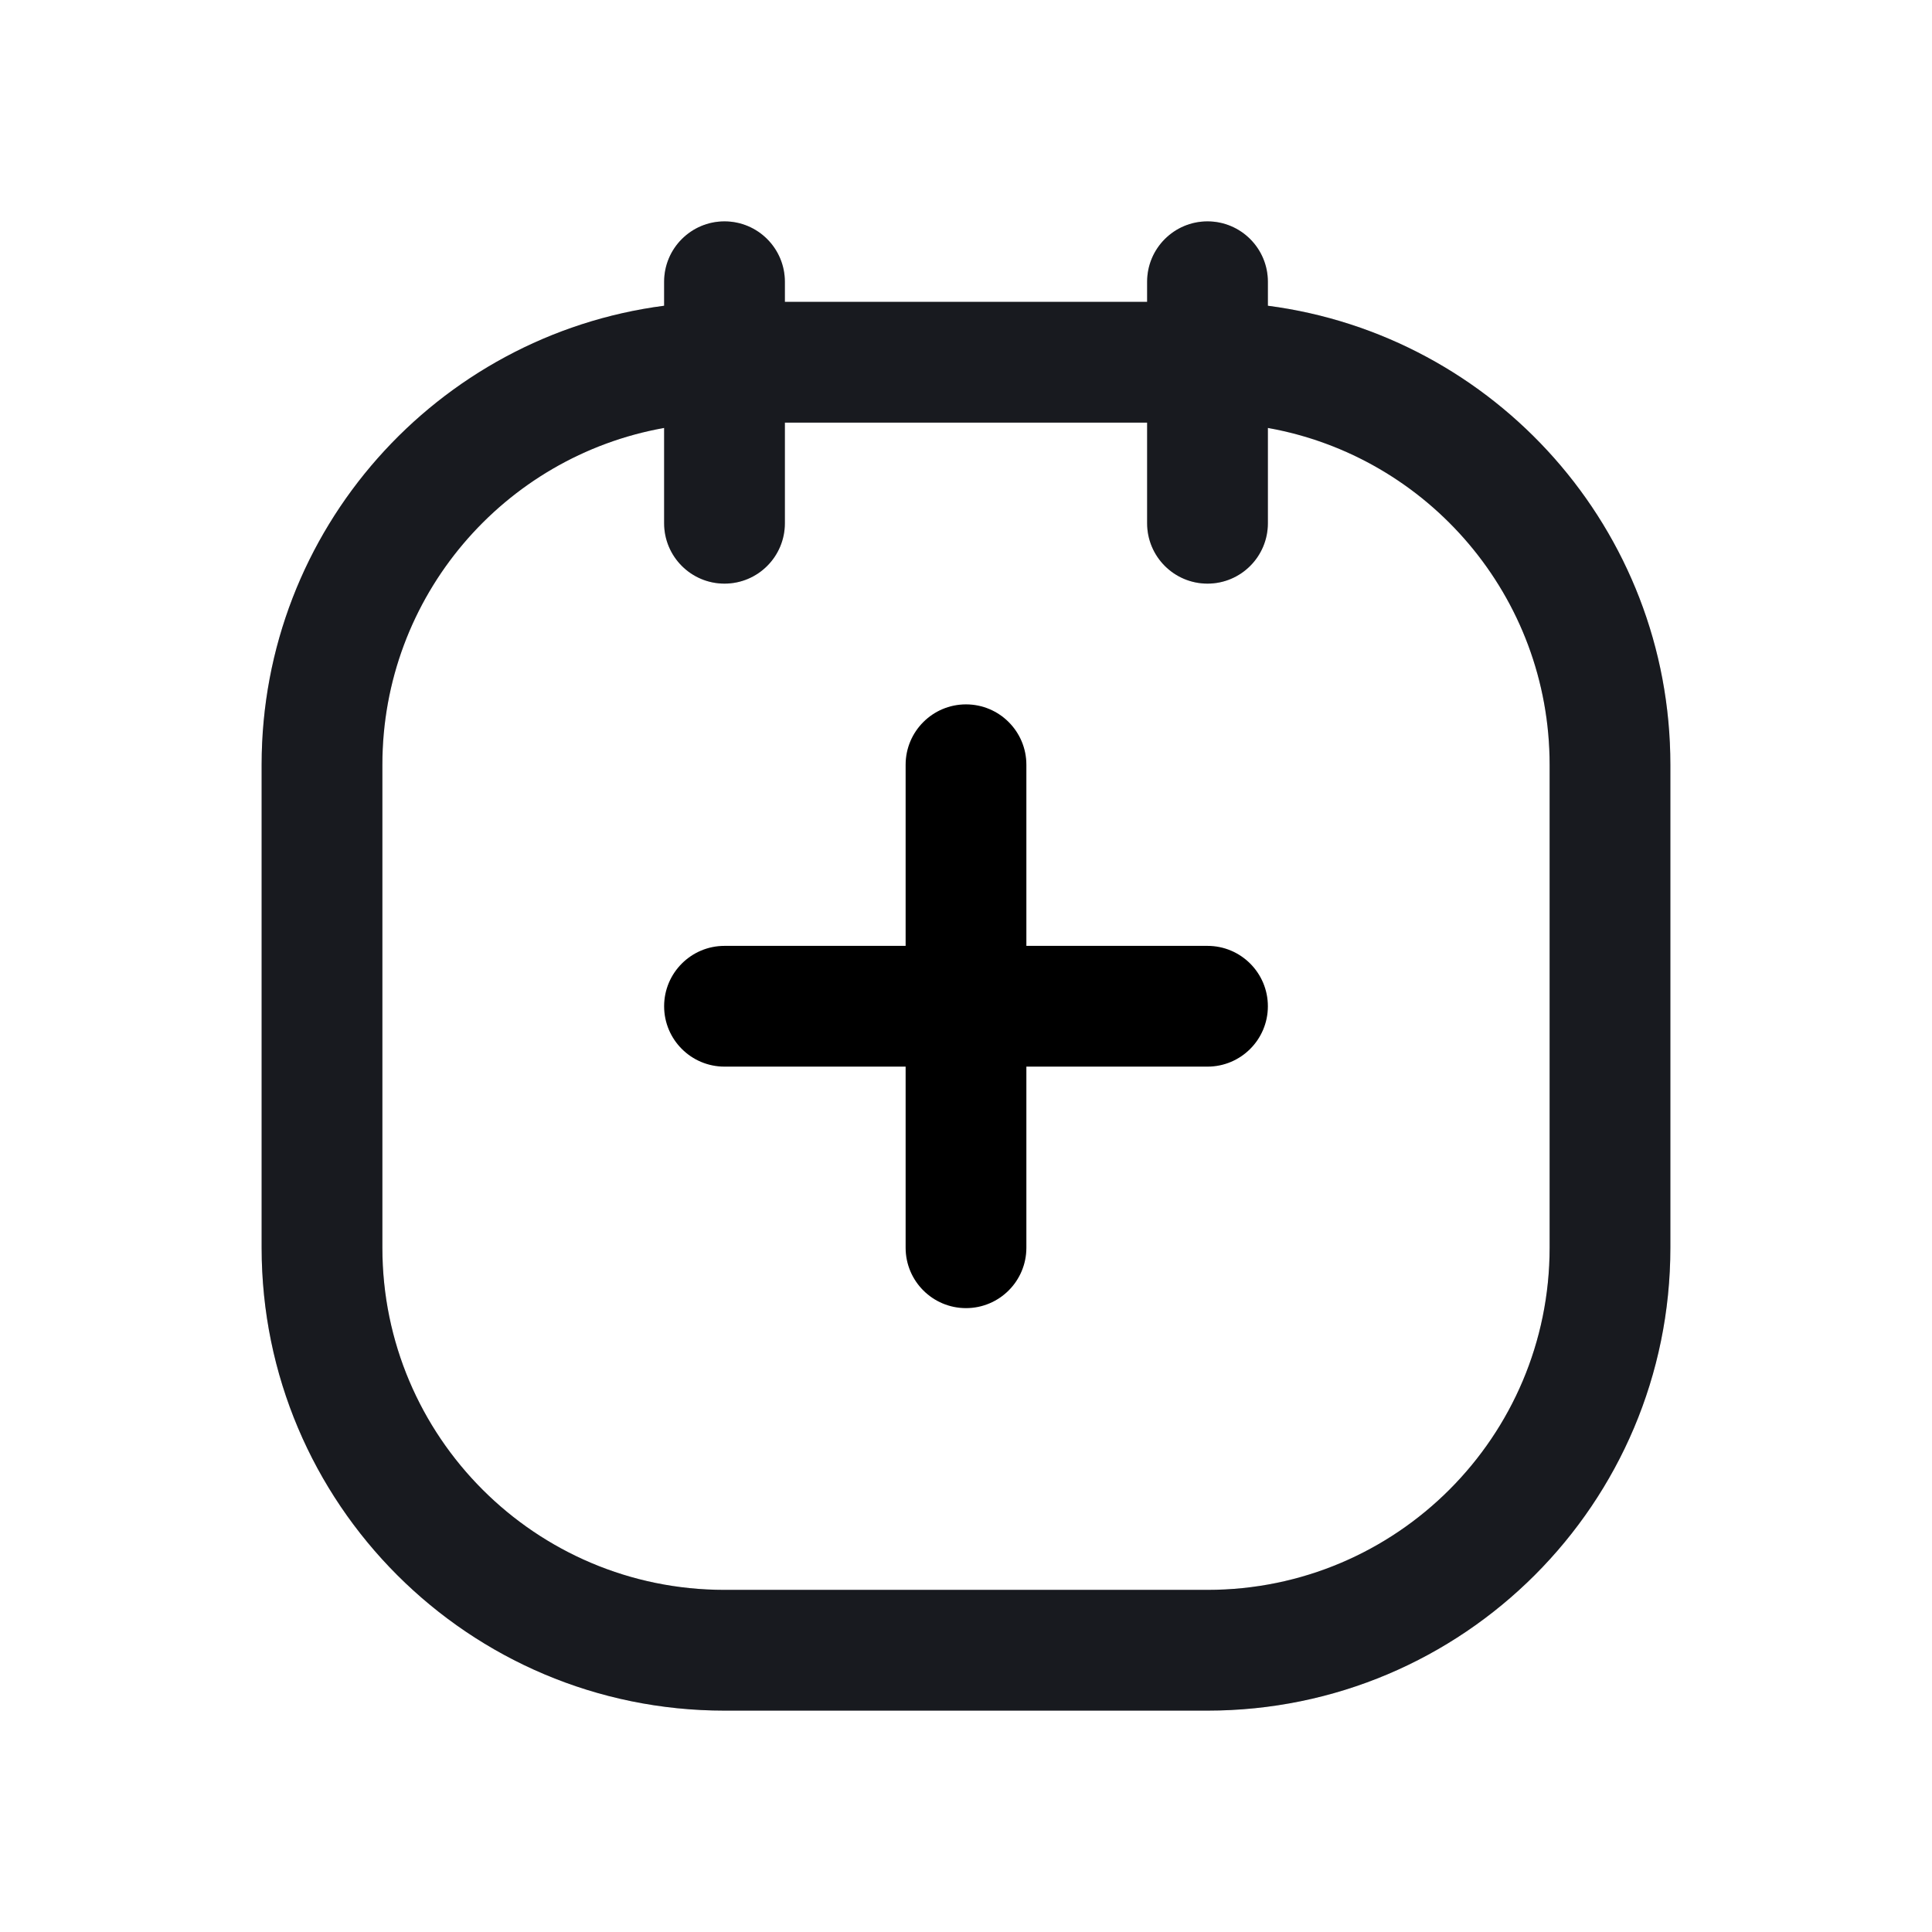 <svg width="24" height="24" viewBox="0 0 24 24" fill="none" xmlns="http://www.w3.org/2000/svg">
<path fill-rule="evenodd" clip-rule="evenodd" d="M9 2.75C9.414 2.75 9.75 3.086 9.75 3.5V3.75H14.25V3.5C14.25 3.086 14.586 2.75 15 2.75C15.414 2.75 15.75 3.086 15.75 3.5V3.798C18.571 4.166 20.75 6.579 20.75 9.5V15.5C20.75 18.676 18.176 21.25 15 21.25H9C5.824 21.25 3.25 18.676 3.25 15.5V9.5C3.25 6.579 5.429 4.166 8.25 3.798V3.5C8.25 3.086 8.586 2.75 9 2.75ZM8.25 5.316C6.26 5.67 4.75 7.409 4.75 9.5V15.5C4.75 17.847 6.653 19.75 9 19.75H15C17.347 19.75 19.25 17.847 19.25 15.5V9.5C19.25 7.409 17.739 5.67 15.75 5.316V6.5C15.75 6.914 15.414 7.25 15 7.25C14.586 7.25 14.25 6.914 14.25 6.5V5.25H9.75V6.5C9.75 6.914 9.414 7.25 9 7.25C8.586 7.25 8.25 6.914 8.25 6.5V5.316Z" fill="#1E2027"/>
<path fill-rule="evenodd" clip-rule="evenodd" d="M9 2.75C9.414 2.75 9.75 3.086 9.75 3.5V3.75H14.25V3.5C14.25 3.086 14.586 2.75 15 2.75C15.414 2.75 15.75 3.086 15.75 3.5V3.798C18.571 4.166 20.75 6.579 20.75 9.5V15.5C20.75 18.676 18.176 21.25 15 21.25H9C5.824 21.25 3.25 18.676 3.25 15.5V9.5C3.25 6.579 5.429 4.166 8.25 3.798V3.5C8.25 3.086 8.586 2.75 9 2.75ZM8.25 5.316C6.26 5.67 4.75 7.409 4.75 9.5V15.5C4.75 17.847 6.653 19.75 9 19.75H15C17.347 19.75 19.25 17.847 19.25 15.5V9.5C19.25 7.409 17.739 5.67 15.75 5.316V6.5C15.75 6.914 15.414 7.25 15 7.25C14.586 7.25 14.25 6.914 14.25 6.5V5.25H9.75V6.5C9.75 6.914 9.414 7.25 9 7.25C8.586 7.25 8.25 6.914 8.25 6.5V5.316Z" fill="black" fill-opacity="0.2"/>
<path fill-rule="evenodd" clip-rule="evenodd" d="M8.25 12.5C8.25 12.086 8.586 11.75 9 11.75H15C15.414 11.75 15.75 12.086 15.75 12.5C15.75 12.914 15.414 13.25 15 13.25H9C8.586 13.25 8.25 12.914 8.25 12.5Z" fill="black"/>
<path fill-rule="evenodd" clip-rule="evenodd" d="M12 8.75C12.414 8.75 12.75 9.086 12.75 9.5L12.75 15.5C12.75 15.914 12.414 16.25 12 16.25C11.586 16.25 11.25 15.914 11.25 15.5L11.25 9.5C11.25 9.086 11.586 8.75 12 8.75Z" fill="black"/>
</svg>
